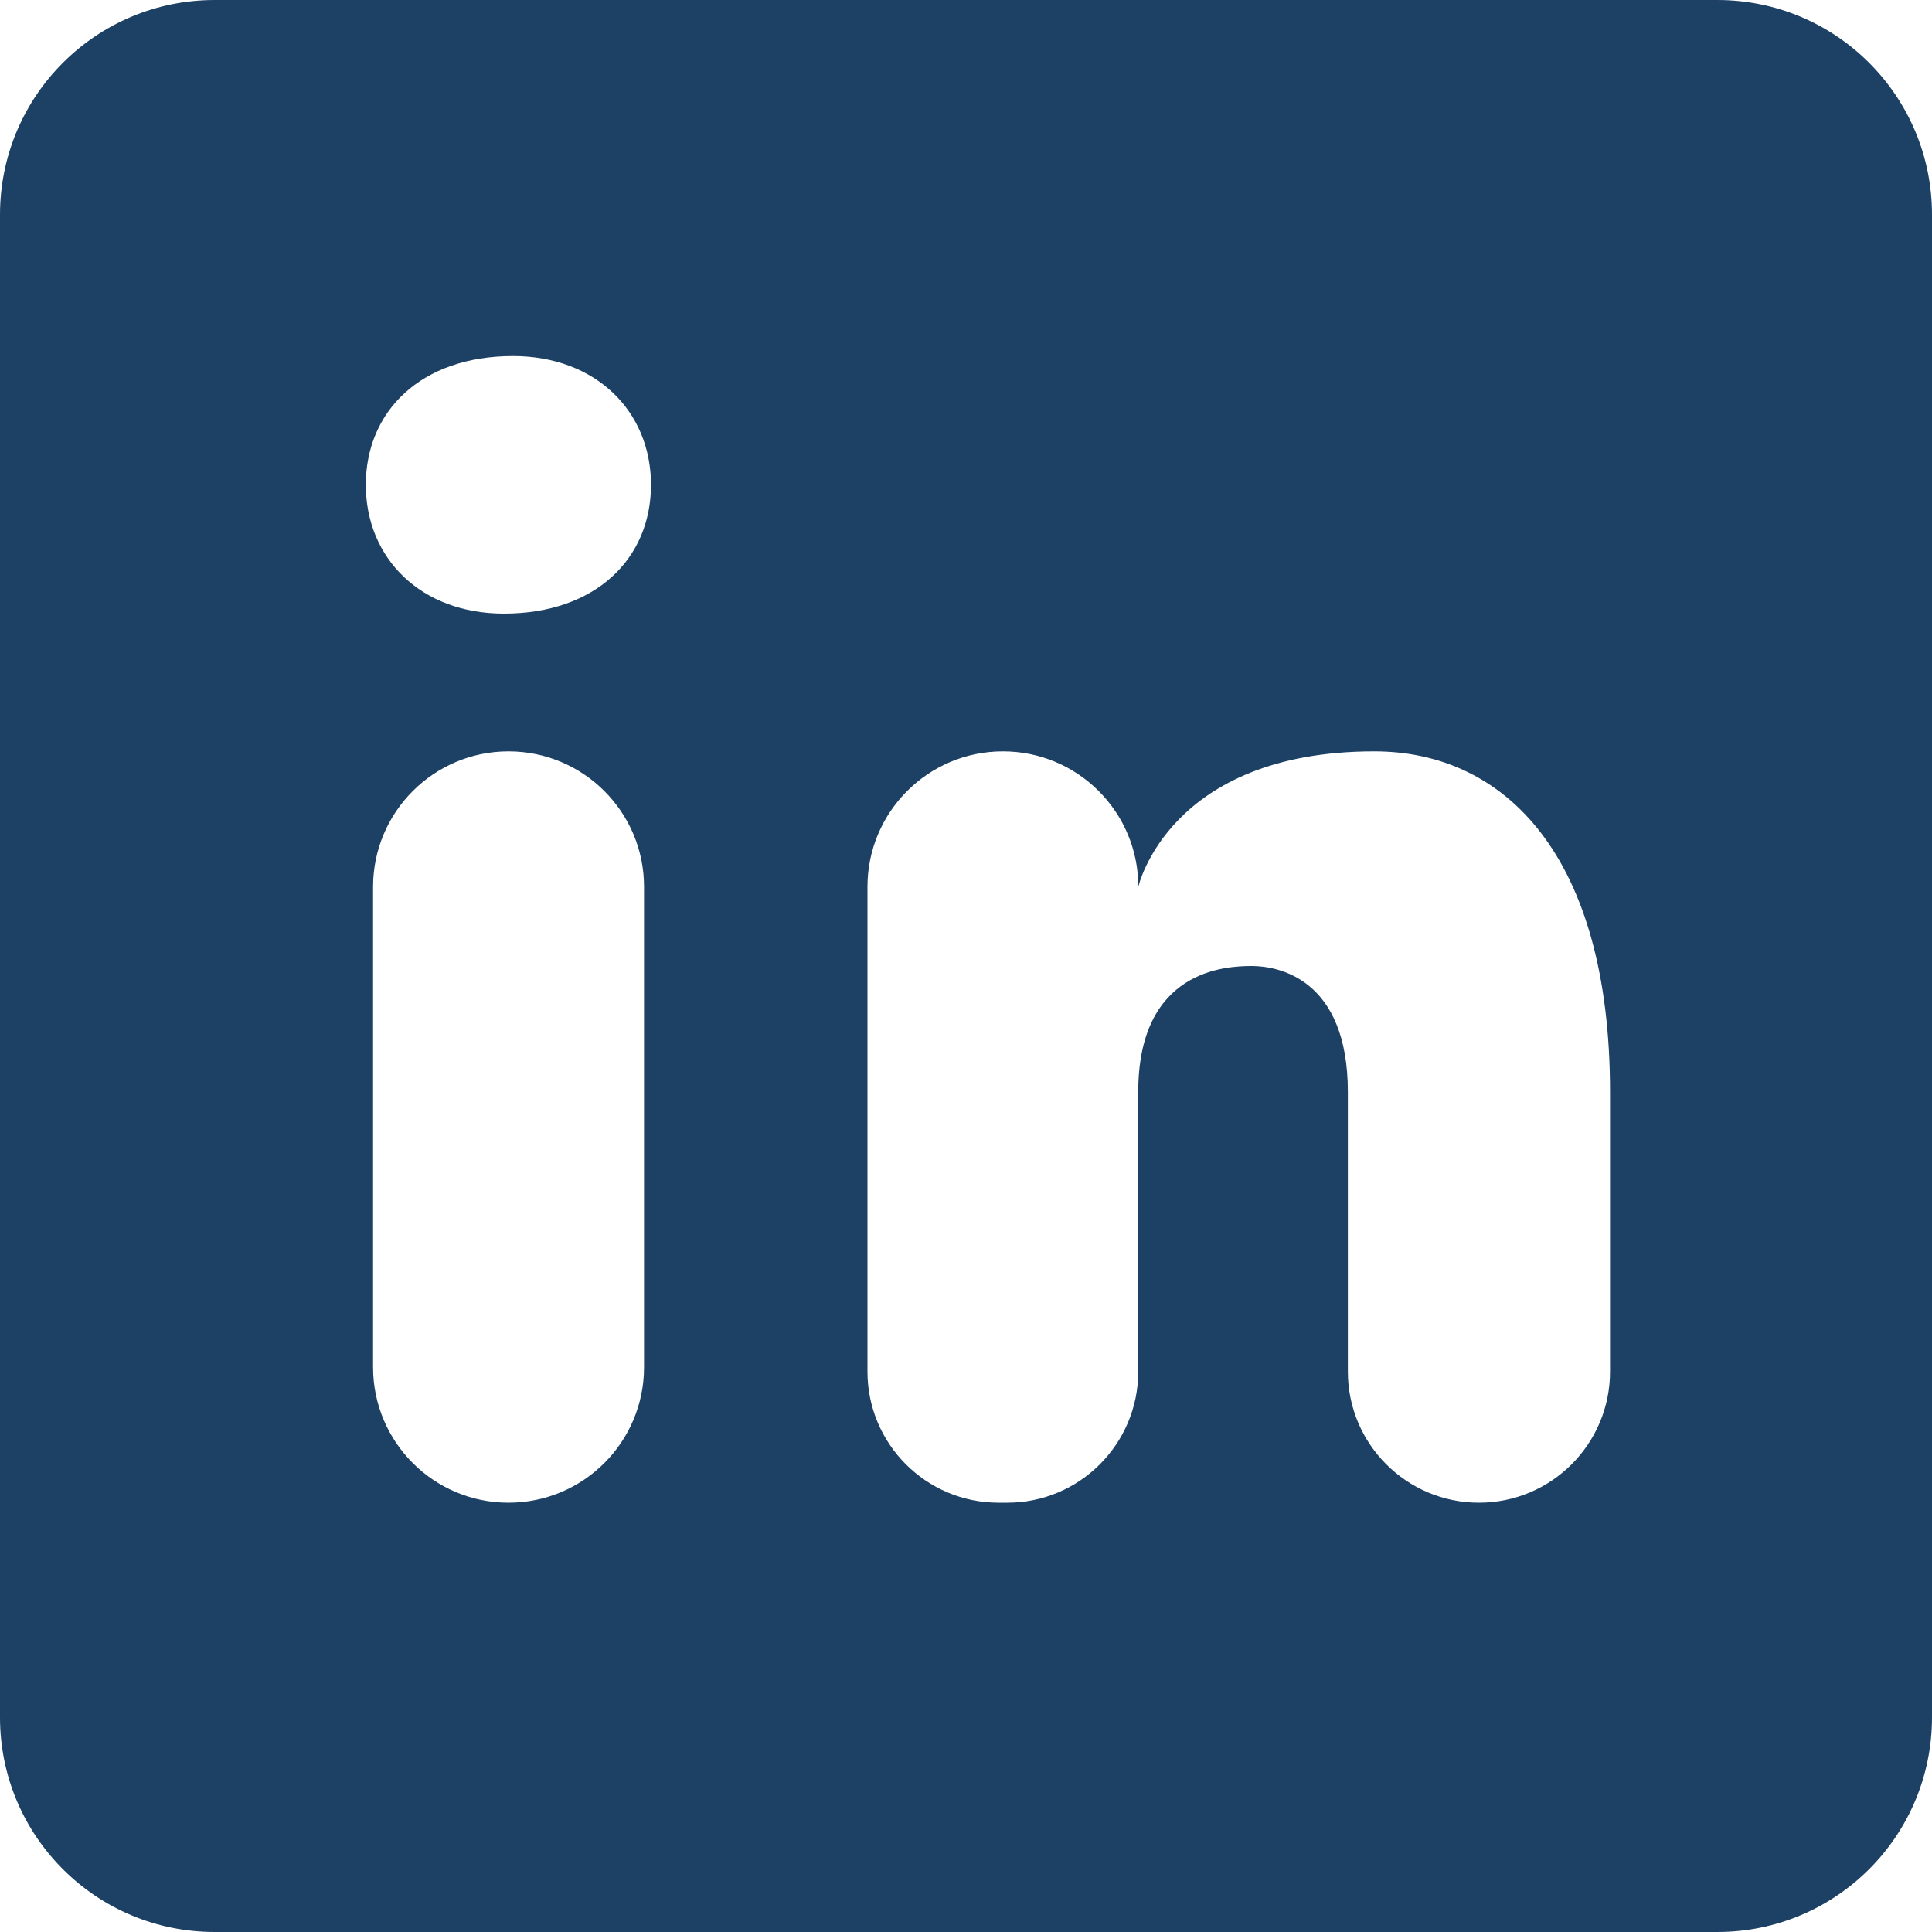 <svg width="20" height="20" viewBox="0 0 20 20" fill="none" xmlns="http://www.w3.org/2000/svg">
<path d="M17.778 0H2.222C0.994 0 0 0.994 0 2.222V17.778C0 19.006 0.994 20 2.222 20H17.778C19.006 20 20 19.006 20 17.778V2.222C20 0.994 19.006 0 17.778 0ZM5.264 15.556C4.49 15.556 3.862 14.928 3.862 14.153V9.179C3.863 8.406 4.491 7.778 5.264 7.778C6.039 7.778 6.667 8.406 6.667 9.18V14.154C6.667 14.928 6.039 15.556 5.264 15.556ZM5.216 6.352C4.359 6.352 3.787 5.781 3.787 5.019C3.787 4.257 4.358 3.686 5.31 3.686C6.167 3.686 6.739 4.257 6.739 5.019C6.739 5.781 6.168 6.352 5.216 6.352ZM15.31 15.556C14.561 15.556 13.953 14.948 13.953 14.199V11.304C13.953 10.129 13.23 10 12.959 10C12.688 10 11.783 10.039 11.783 11.304V14.199C11.783 14.948 11.176 15.556 10.427 15.556H10.337C9.588 15.556 8.98 14.948 8.98 14.199V9.18C8.98 8.406 9.608 7.778 10.382 7.778C11.157 7.778 11.784 8.406 11.784 9.18C11.784 9.18 12.098 7.778 14.227 7.778C15.581 7.778 16.667 8.863 16.667 11.304V14.199C16.667 14.948 16.059 15.556 15.31 15.556Z" fill="#1D4065"/>
</svg>

